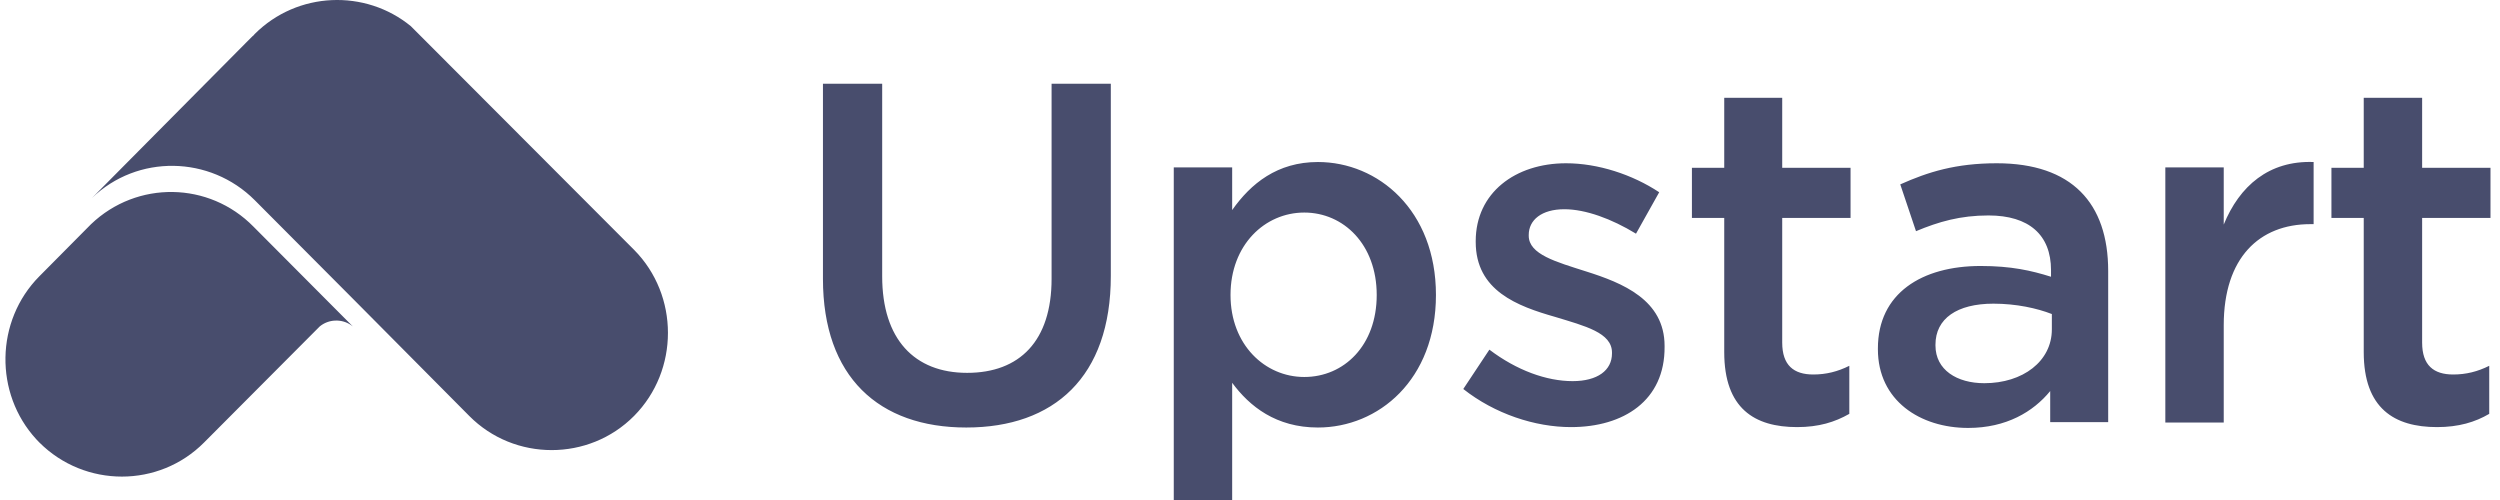 <?xml version="1.0" encoding="UTF-8"?>
<svg width="150px" height="30px" viewBox="0 0 150 30" version="1.1" xmlns="http://www.w3.org/2000/svg" xmlns:xlink="http://www.w3.org/1999/xlink">
    <title>upstart-logo</title>
    <g id="Page-1" stroke="none" stroke-width="1" fill="none" fill-rule="evenodd">
        <g id="D-Hearty-Home_v1.0" transform="translate(-1109, -817)" fill="#484D6D" fill-rule="nonzero">
            <g id="Group-11" transform="translate(464, 802)">
                <path d="M724.075,24.721 C727.678,24.721 731.157,27.604 731.157,32.699 C731.157,37.793 727.703,40.651 724.075,40.651 C721.565,40.651 719.974,39.384 718.93,37.967 L718.93,45 L715.426,45 L715.426,25.044 L718.93,25.044 L718.93,27.604 C720.049,26.014 721.639,24.721 724.075,24.721 Z M650.465,28.449 C653.223,25.815 657.548,25.889 660.207,28.598 L660.207,28.598 L666.171,34.587 L666.053,34.499 C665.488,34.117 664.716,34.147 664.183,34.587 L664.183,34.587 L657.249,41.546 C654.541,44.279 650.092,44.279 647.359,41.546 L647.359,41.546 L647.178,41.357 C644.651,38.608 644.711,34.252 647.359,31.58 L647.359,31.58 Z M660.281,17.042 C662.841,14.483 666.917,14.333 669.65,16.57 L669.65,16.57 L683.045,29.99 C685.754,32.723 685.754,37.222 683.045,39.955 C680.336,42.689 675.863,42.689 673.154,39.955 L673.154,39.955 L666.246,32.997 L660.281,27.008 C657.597,24.324 653.248,24.249 650.515,26.883 L650.515,26.883 L659.759,17.564 L660.157,17.167 C660.207,17.142 660.232,17.092 660.281,17.042 Z M764.806,24.796 C769.304,24.796 771.491,27.182 771.491,31.257 L771.491,40.328 L768.012,40.328 L768.012,38.464 C766.993,39.707 765.378,40.676 763.091,40.676 C760.208,40.676 757.674,39.036 757.674,35.954 L757.674,35.904 C757.674,32.599 760.308,30.959 763.837,30.959 C765.676,30.959 766.869,31.232 768.061,31.605 L768.061,31.208 C768.061,29.095 766.744,27.927 764.309,27.927 C762.619,27.927 761.327,28.3 759.96,28.871 L759.016,26.063 C760.681,25.318 762.346,24.796 764.806,24.796 Z M697.931,20.024 L697.931,31.58 C697.931,35.358 699.869,37.371 703.026,37.371 C706.182,37.371 708.095,35.457 708.095,31.729 L708.095,20.024 L711.649,20.024 L711.649,31.555 C711.649,37.619 708.244,40.651 702.976,40.651 C697.732,40.651 694.377,37.619 694.377,31.729 L694.377,20.024 L697.931,20.024 Z M738.961,24.796 C740.874,24.796 742.937,25.467 744.552,26.535 L743.16,29.021 C741.694,28.126 740.129,27.554 738.861,27.554 C737.494,27.554 736.724,28.2 736.724,29.095 L736.724,29.145 C736.724,30.263 738.364,30.71 740.153,31.282 C742.365,31.978 744.875,32.997 744.875,35.755 L744.875,35.805 C744.9,39.036 742.415,40.626 739.259,40.626 C737.097,40.626 734.686,39.831 732.797,38.34 L734.363,35.979 C736.003,37.222 737.793,37.868 739.358,37.868 C740.849,37.868 741.719,37.222 741.719,36.203 L741.719,36.153 C741.719,34.96 740.104,34.562 738.314,34.016 C736.053,33.37 733.543,32.45 733.543,29.518 L733.543,29.468 C733.543,26.56 735.929,24.796 738.961,24.796 Z M751.933,20.869 L751.933,25.069 L756.033,25.069 L756.033,28.076 L751.933,28.076 L751.933,35.556 C751.933,36.923 752.629,37.47 753.797,37.47 C754.567,37.47 755.263,37.296 755.959,36.948 L755.959,39.831 C755.089,40.328 754.12,40.626 752.828,40.626 C750.268,40.626 748.454,39.508 748.454,36.128 L748.454,28.076 L746.515,28.076 L746.515,25.069 L748.454,25.069 L748.454,20.869 L751.933,20.869 Z M790.328,20.869 L790.328,25.069 L794.429,25.069 L794.429,28.076 L790.328,28.076 L790.328,35.556 C790.328,36.923 791.024,37.47 792.192,37.47 C792.963,37.47 793.658,37.296 794.354,36.948 L794.354,39.831 C793.509,40.328 792.515,40.626 791.223,40.626 C788.663,40.626 786.824,39.508 786.824,36.128 L786.824,28.076 L784.886,28.076 L784.886,25.069 L786.824,25.069 L786.824,20.869 L790.328,20.869 Z M783.817,24.721 L783.817,28.449 L783.618,28.449 C780.562,28.449 778.424,30.462 778.424,34.513 L778.424,40.353 L774.92,40.353 L774.92,25.044 L778.424,25.044 L778.424,28.474 C779.369,26.163 781.133,24.622 783.817,24.721 Z M764.607,33.22 C762.42,33.22 761.128,34.115 761.128,35.681 L761.128,35.73 C761.128,37.197 762.42,37.992 764.06,37.992 C766.372,37.992 768.111,36.675 768.111,34.761 L768.111,33.842 C767.217,33.494 765.974,33.22 764.607,33.22 Z M723.255,27.753 C720.894,27.753 718.831,29.692 718.831,32.699 C718.831,35.681 720.894,37.619 723.255,37.619 C725.64,37.619 727.603,35.73 727.603,32.699 C727.603,29.667 725.615,27.753 723.255,27.753 Z" id="upstart-logo"></path>
            </g>
        </g>
    </g>
</svg>